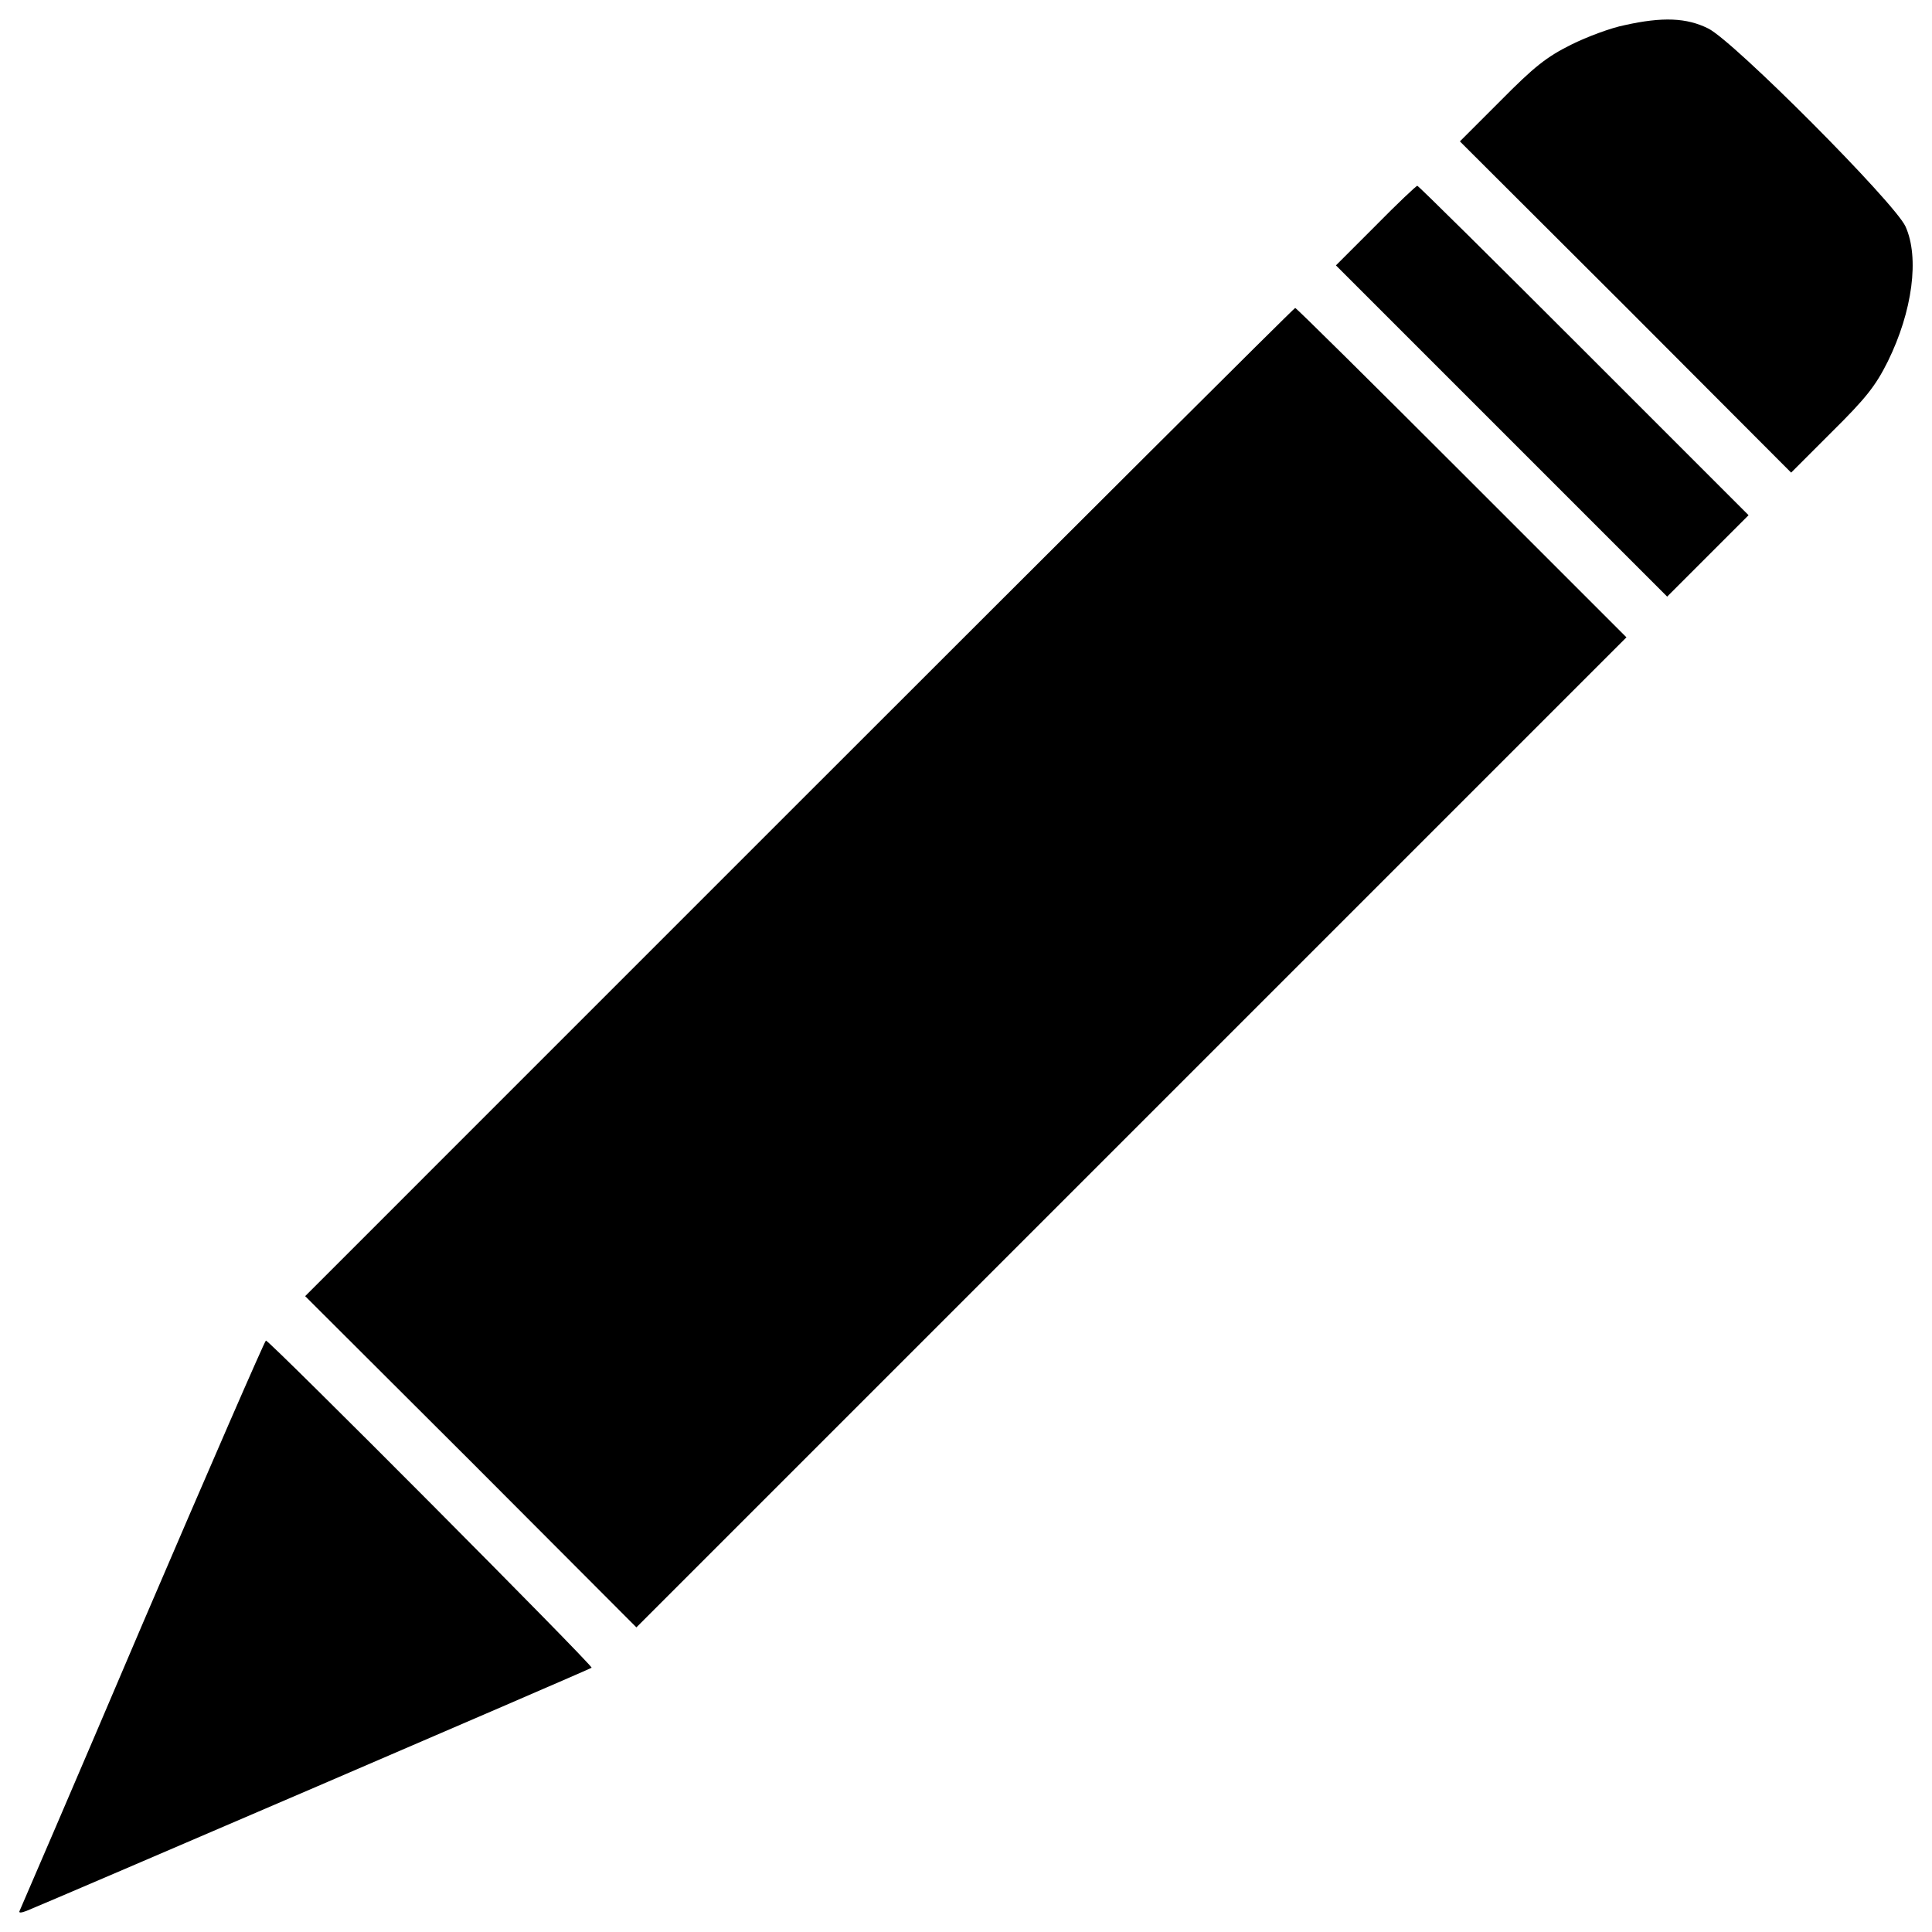 <?xml version="1.0" encoding="utf-8"?>
<!-- Svg Vector Icons : http://www.onlinewebfonts.com/icon -->
<!DOCTYPE svg PUBLIC "-//W3C//DTD SVG 1.1//EN" "http://www.w3.org/Graphics/SVG/1.1/DTD/svg11.dtd">
<svg version="1.1" xmlns="http://www.w3.org/2000/svg" xmlns:xlink="http://www.w3.org/1999/xlink" x="0px" y="0px" viewBox="0 0 1000 1000" enable-background="new 0 0 1000 1000" xml:space="preserve">
<g><g transform="translate(0,512) scale(0.1,-0.1)"><path d="M8408.9,4989.7c-69-13.4-193.5-59.4-277.8-101.5c-126.4-63.2-189.7-113-364-289.3l-210.7-210.7l858.2-856.3l856.3-858.2l210.7,210.7c176.2,174.3,226,237.5,289.3,364c128.4,260.5,164.8,538.3,92,699.2c-55.6,122.6-888.9,959.8-1021.1,1024.9C8730.8,5028,8606.2,5033.8,8408.9,4989.7z"/><path d="M7119.7,3951.4l-205-205l858.2-858.2l856.3-856.3l210.7,210.7l210.7,210.7l-852.5,852.5c-469.3,469.3-856.3,852.5-862.1,852.5S7232.7,4066.3,7119.7,3951.4z"/><path d="M4136.9,968.7L1579.5-1588.8l858.2-856.3l856.3-858.2L5855.3-742l2563.2,2563.2L7566,2673.6c-469.3,469.3-856.3,852.5-862.1,852.5S5543.1,2374.8,4136.9,968.7z"/><path d="M736.6-3288c-344.8-810.3-632.2-1477-636-1484.7c-3.8-9.6,11.5-7.7,36.4,1.9c114.9,46,2917.6,1250.9,2925.2,1258.6c9.6,9.6-1666.7,1693.5-1685.8,1693.5C1370.7-1818.7,1083.3-2479.6,736.6-3288z"/></g></g>
</svg>